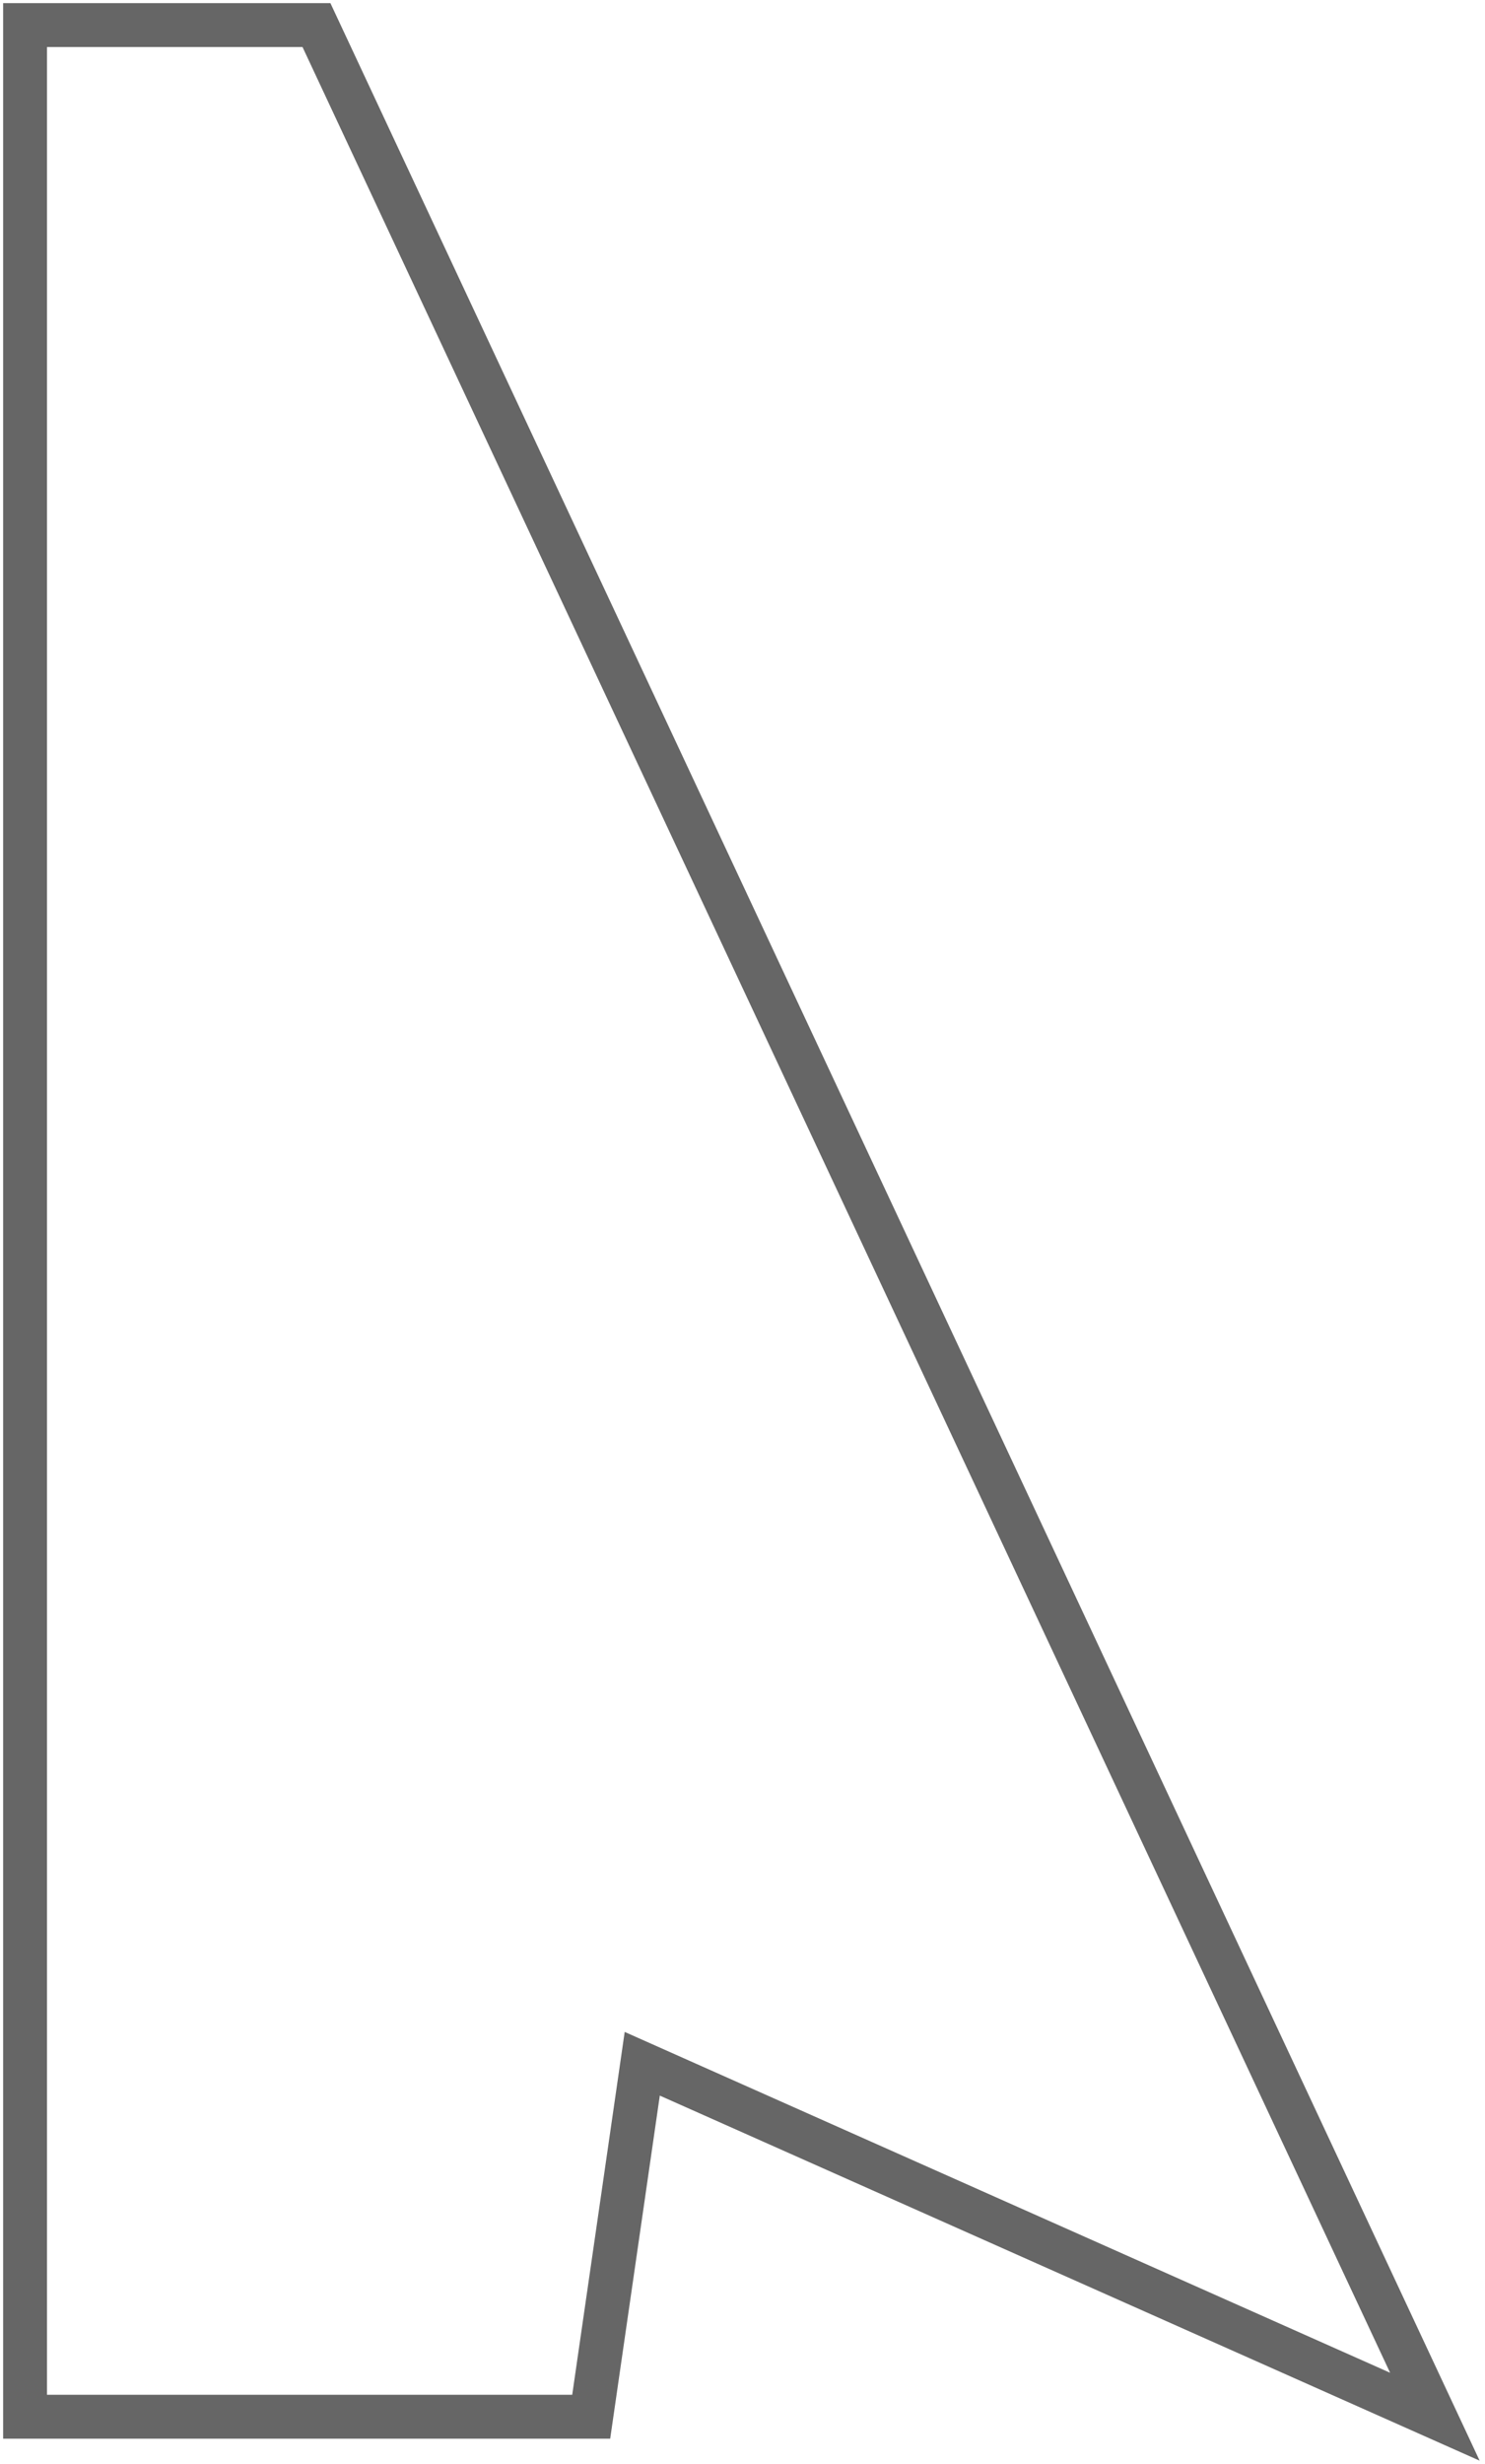 <svg width="237" height="393" viewBox="0 0 237 393" fill="none" xmlns="http://www.w3.org/2000/svg">
<path d="M4 385.5V4H50.506L139.753 194.75L229 385.5L102.5 329.199L94.354 385.5H4Z" stroke="#666666" stroke-width="7"/>
</svg>
